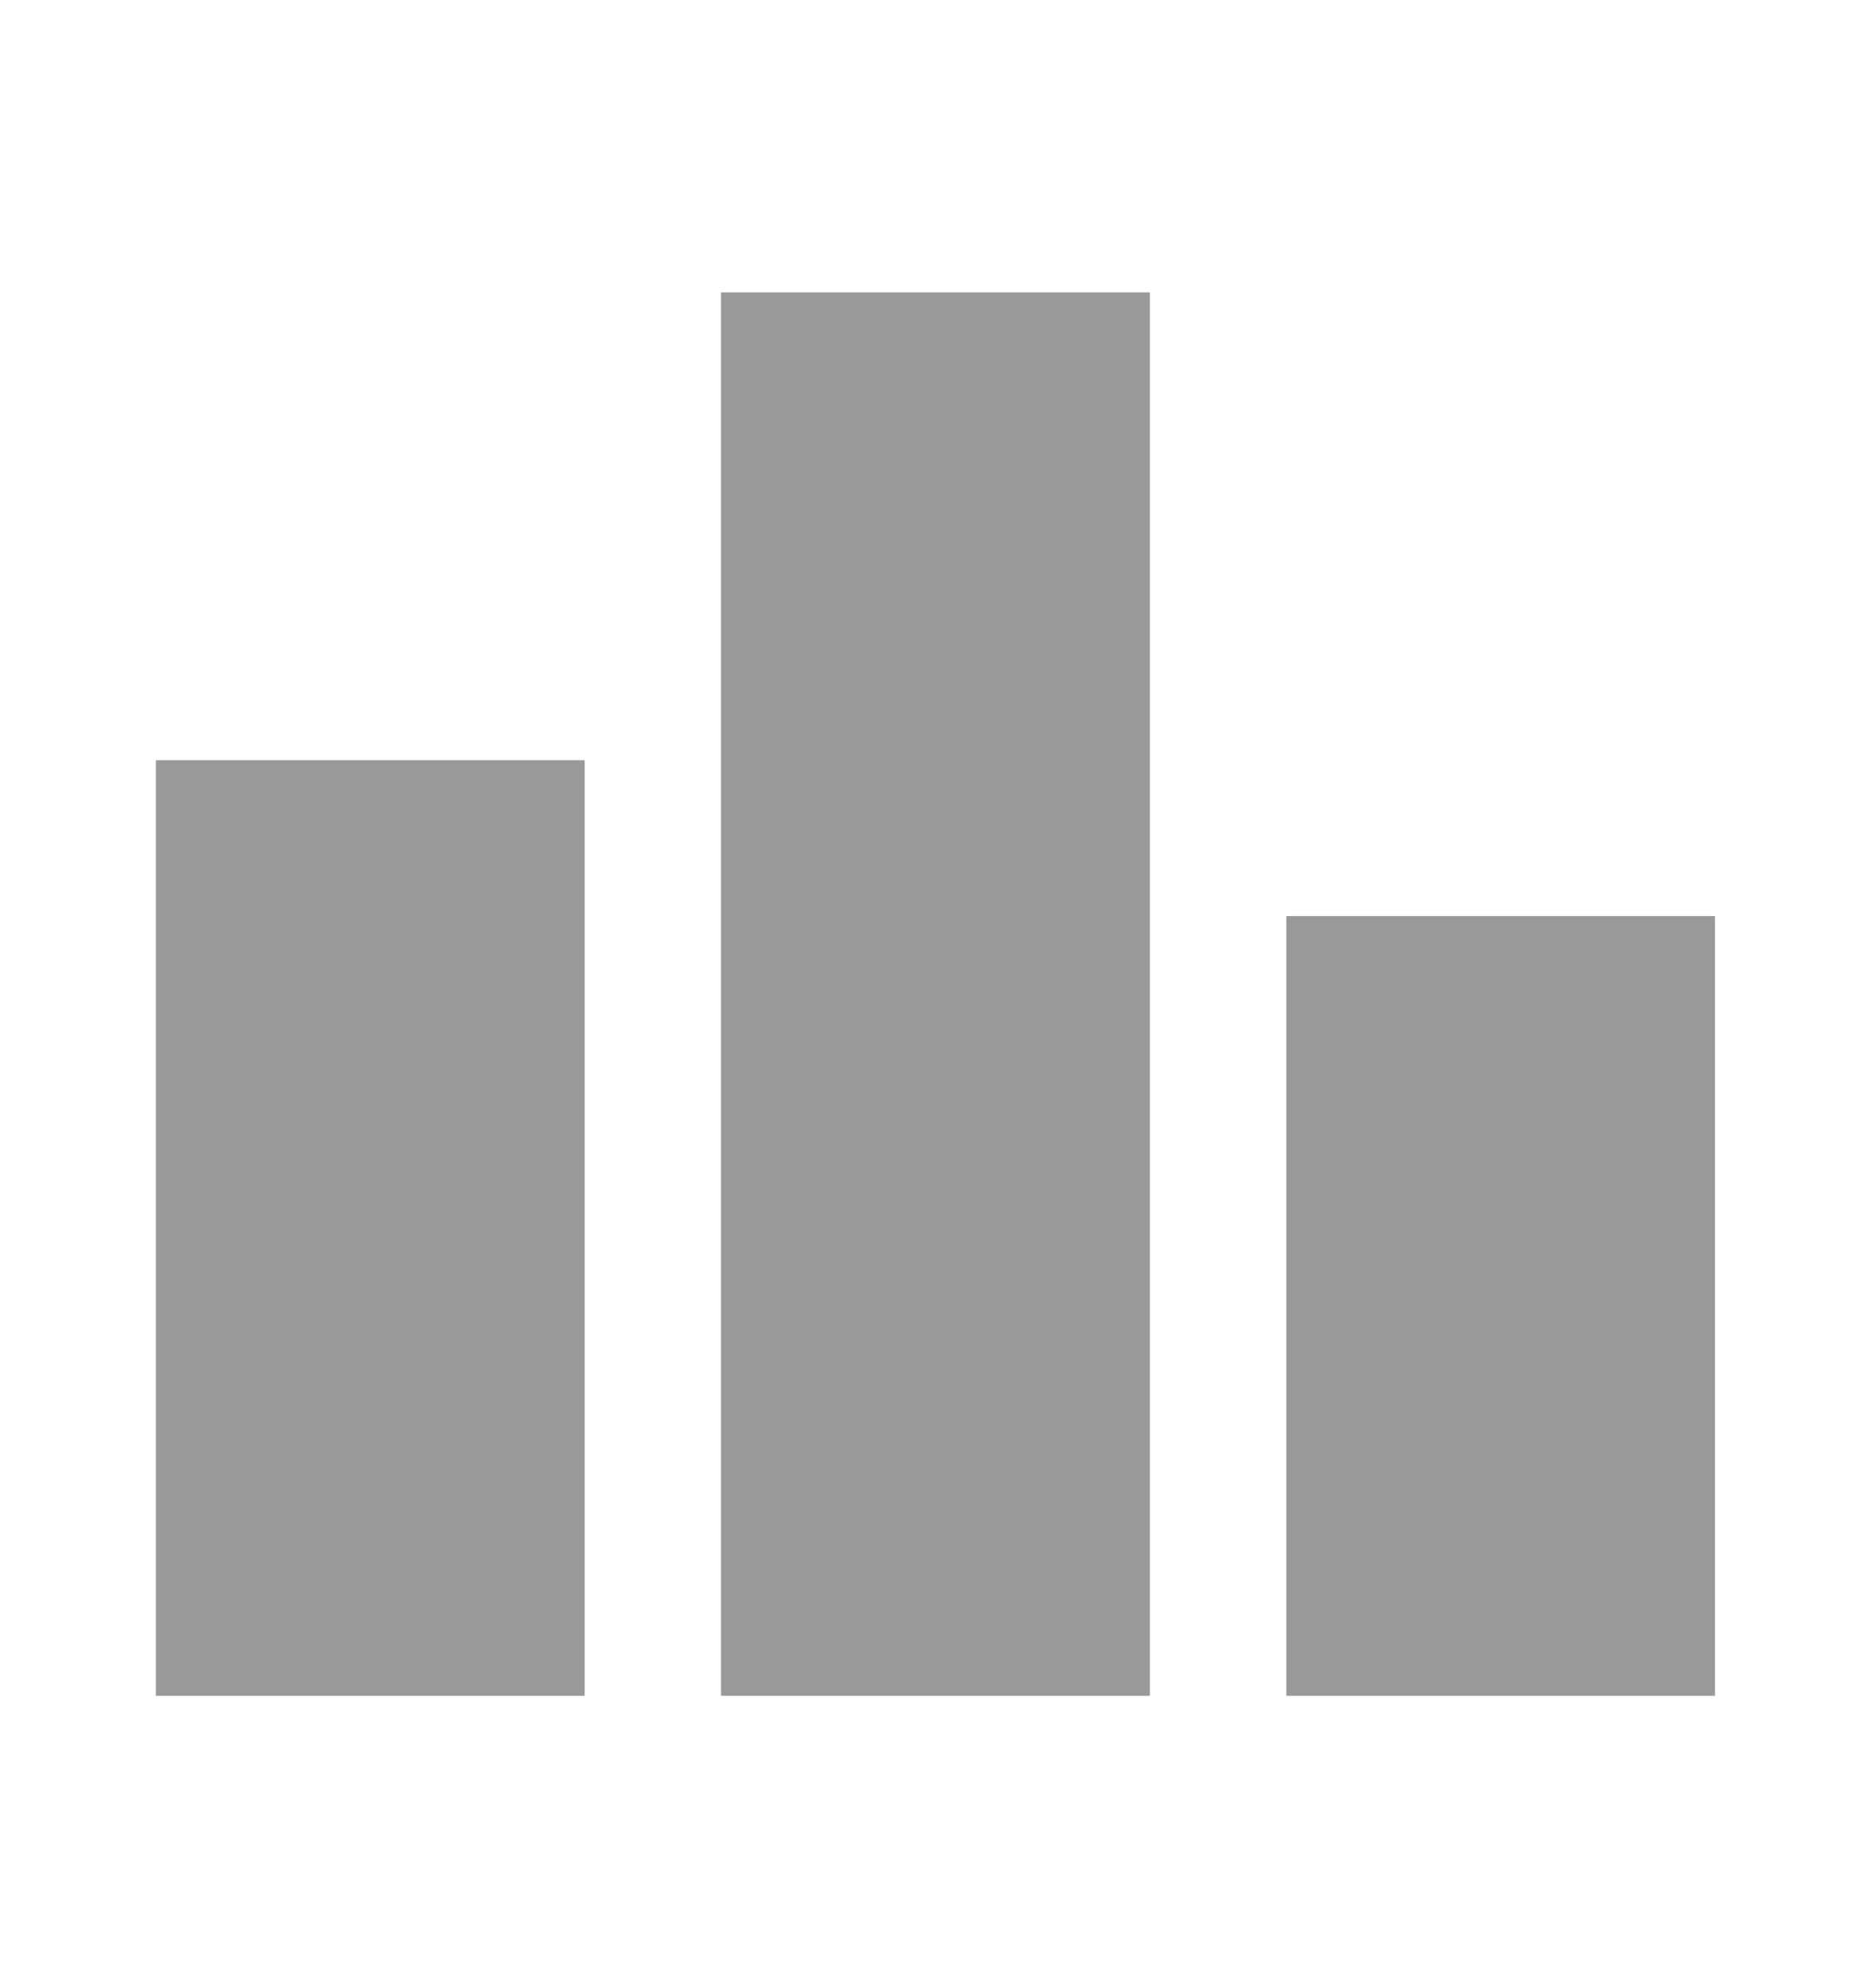 <svg width="16" height="17" viewBox="0 0 16 17" fill="none" xmlns="http://www.w3.org/2000/svg">
<mask id="mask0_149_1205" style="mask-type:alpha" maskUnits="userSpaceOnUse" x="0" y="0" width="16" height="17">
<rect y="0.5" width="16" height="16" fill="#D9D9D9"/>
</mask>
<g mask="url(#mask0_149_1205)">
<path d="M1.333 14.5V6.5H5V14.5H1.333ZM6.166 14.5V2.5H9.833V14.5H6.166ZM11 14.5V7.833H14.666V14.5H11Z" fill="#999999"/>
</g>
</svg>
